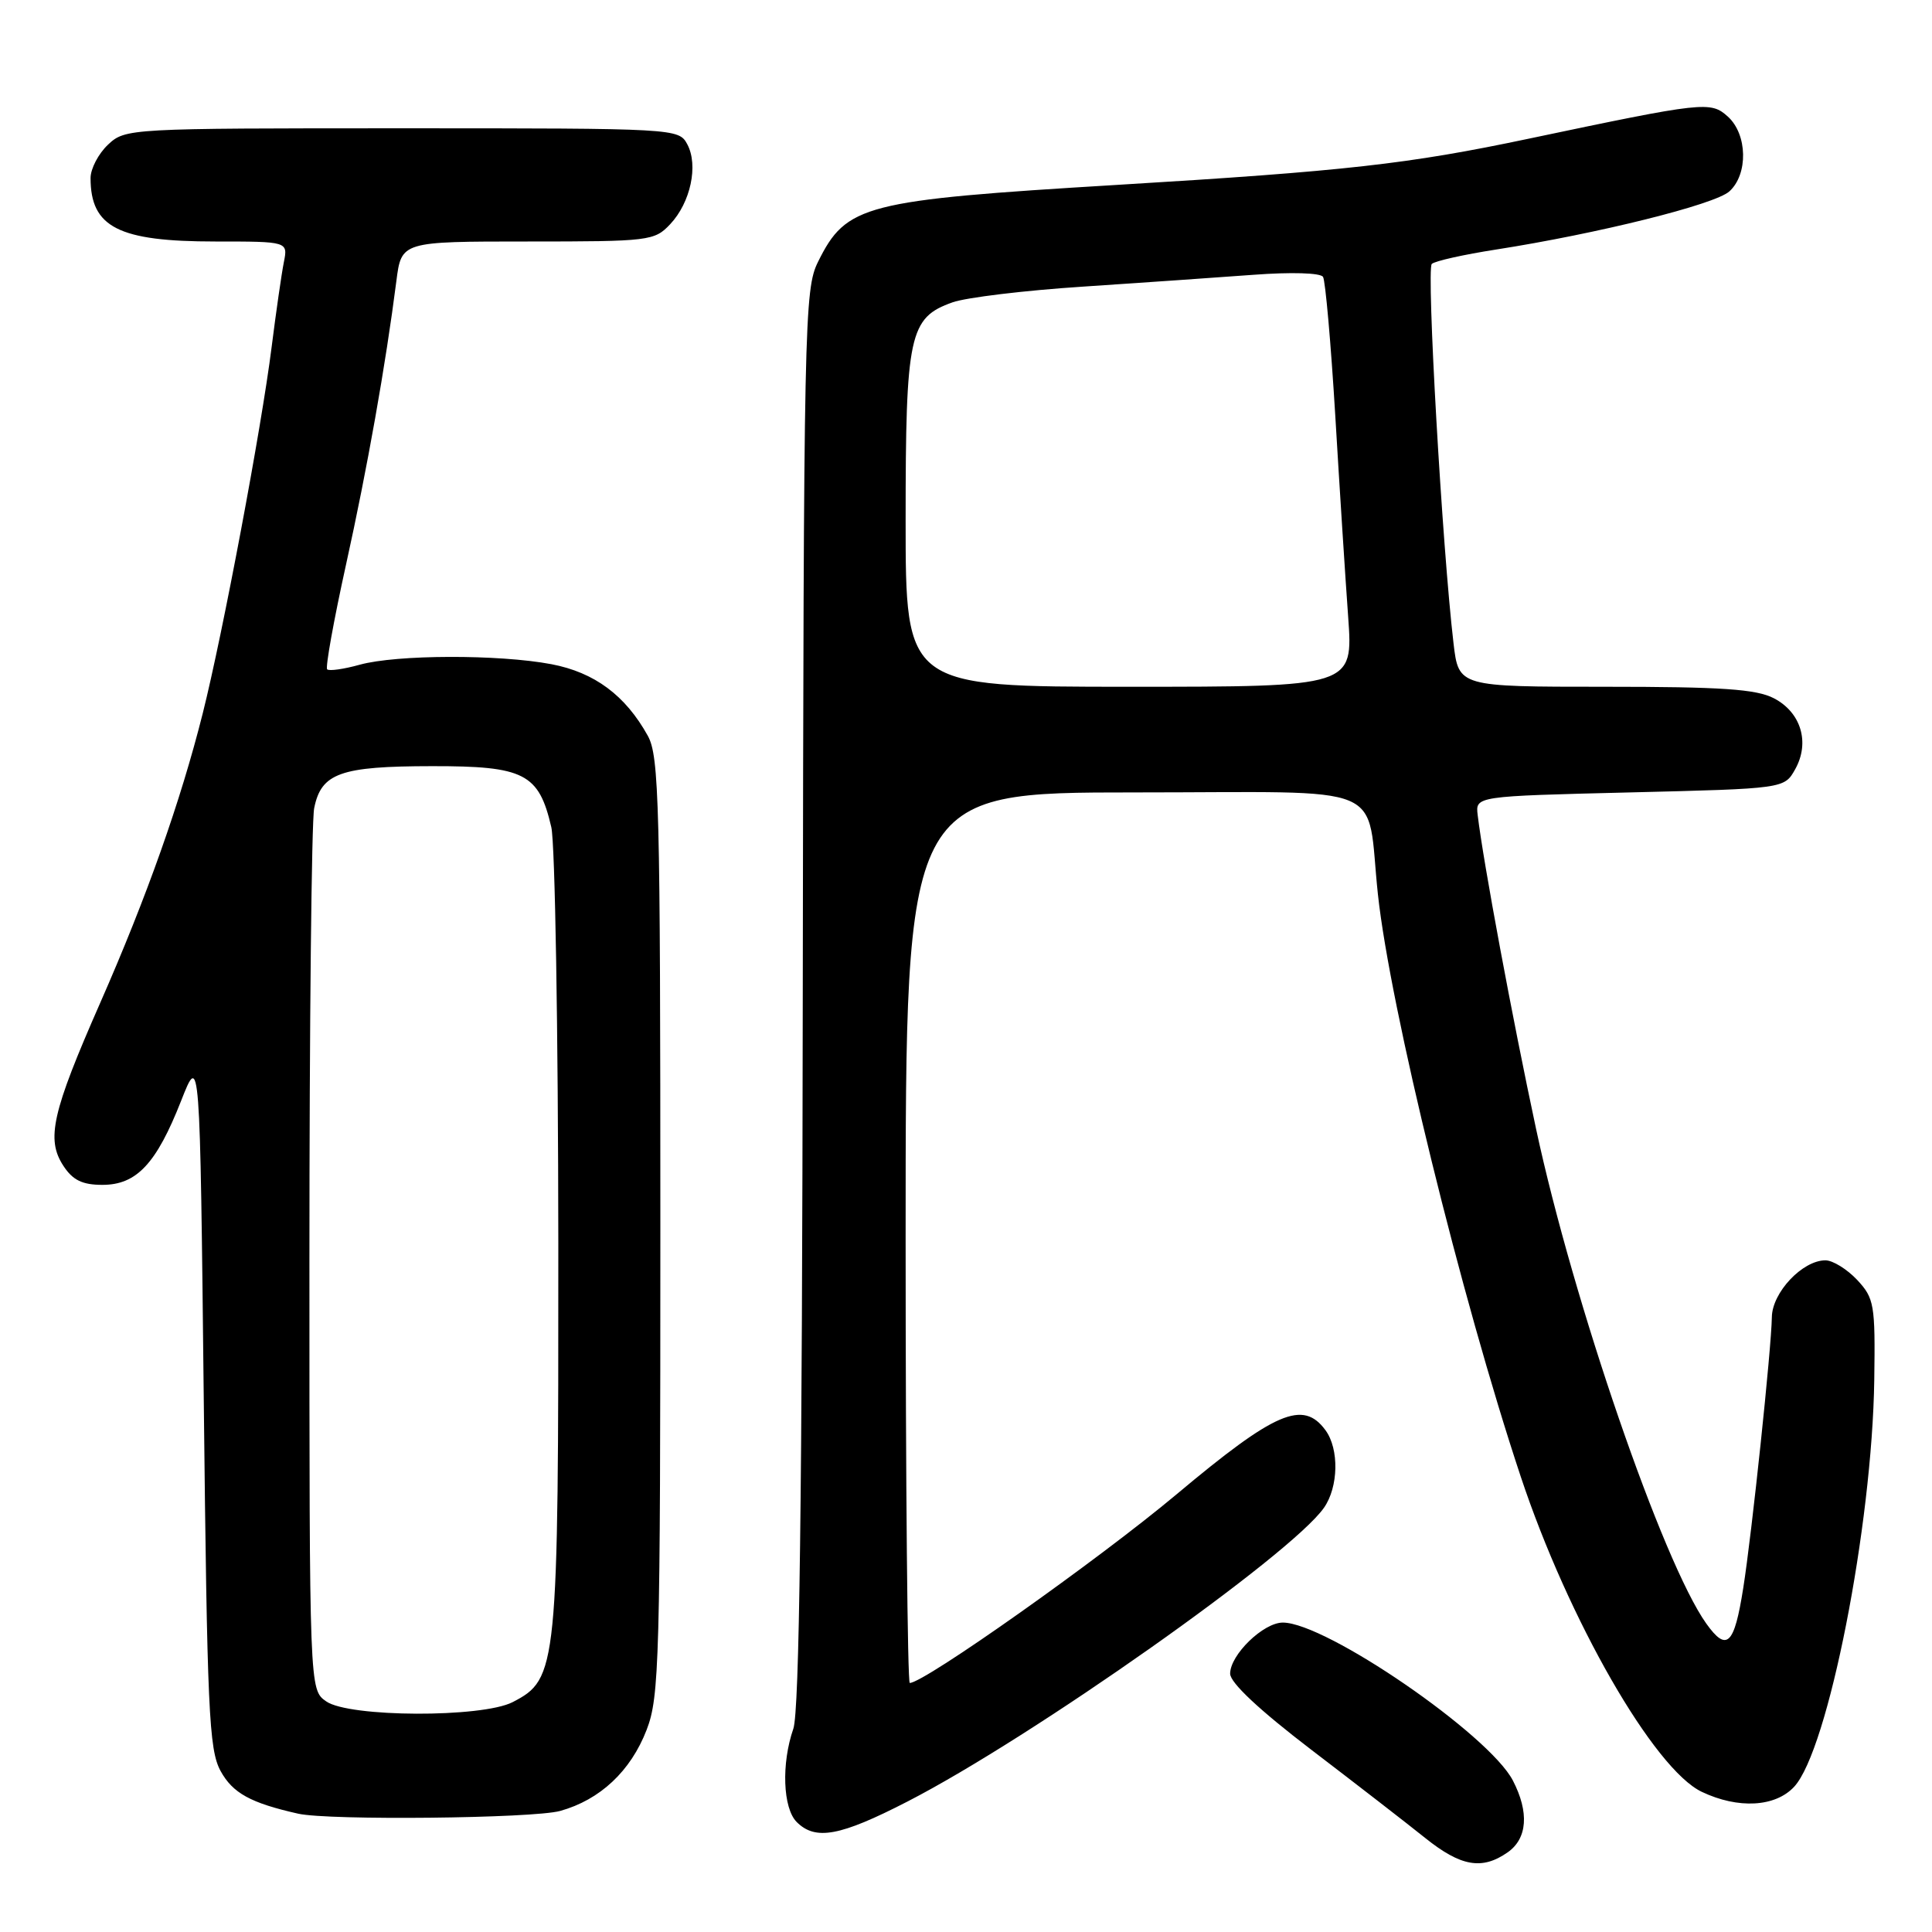 <?xml version="1.0" encoding="UTF-8" standalone="no"?>
<!DOCTYPE svg PUBLIC "-//W3C//DTD SVG 1.1//EN" "http://www.w3.org/Graphics/SVG/1.1/DTD/svg11.dtd" >
<svg xmlns="http://www.w3.org/2000/svg" xmlns:xlink="http://www.w3.org/1999/xlink" version="1.1" viewBox="0 0 256 256">
 <g >
 <path fill="currentColor"
d=" M 199.78 245.44 C 202.39 243.61 202.64 240.14 200.47 235.94 C 197.32 229.85 175.70 215.00 169.98 215.00 C 167.40 215.00 163.00 219.27 163.00 221.77 C 163.00 222.97 166.87 226.59 173.75 231.85 C 179.66 236.36 186.45 241.62 188.83 243.53 C 193.57 247.33 196.38 247.82 199.78 245.44 Z  M 120.25 238.71 C 136.76 230.22 171.07 206.02 175.43 199.79 C 177.36 197.04 177.46 192.01 175.64 189.52 C 172.66 185.45 168.99 187.03 155.87 198.03 C 145.54 206.68 122.46 223.00 120.55 223.00 C 120.25 223.00 120.00 196.45 120.00 164.00 C 120.00 105.00 120.00 105.00 150.41 105.00 C 184.72 105.00 180.97 103.43 182.58 118.50 C 184.19 133.48 193.60 171.88 201.50 195.64 C 207.82 214.65 219.18 234.43 225.50 237.43 C 230.32 239.72 235.24 239.45 237.74 236.75 C 242.23 231.90 248.07 202.23 248.35 182.84 C 248.49 172.84 248.35 172.03 246.08 169.59 C 244.74 168.17 242.85 167.00 241.88 167.00 C 238.84 167.00 234.82 171.26 234.78 174.53 C 234.72 178.66 232.13 203.25 230.99 210.42 C 229.80 217.99 228.81 218.94 226.09 215.13 C 220.34 207.06 208.46 172.52 203.54 149.60 C 200.40 134.94 196.55 114.28 195.80 108.00 C 195.50 105.50 195.50 105.50 215.96 105.00 C 236.43 104.50 236.43 104.50 237.87 101.93 C 239.85 98.39 238.65 94.39 235.04 92.52 C 232.71 91.31 228.09 91.00 212.69 91.00 C 193.28 91.00 193.28 91.00 192.60 85.25 C 191.10 72.53 188.99 35.62 189.72 34.97 C 190.15 34.58 193.97 33.73 198.21 33.07 C 211.67 30.97 227.24 27.10 229.15 25.36 C 231.66 23.09 231.55 17.81 228.96 15.46 C 226.66 13.38 225.87 13.47 202.50 18.39 C 186.61 21.74 178.34 22.67 148.00 24.50 C 114.44 26.53 112.15 27.12 108.40 34.68 C 106.58 38.34 106.49 42.30 106.37 132.17 C 106.29 198.66 105.92 226.78 105.12 229.07 C 103.52 233.68 103.73 239.59 105.57 241.43 C 108.06 243.91 111.31 243.31 120.25 238.71 Z  M 74.22 239.96 C 79.51 238.49 83.57 234.68 85.68 229.22 C 87.37 224.84 87.50 220.08 87.50 162.50 C 87.50 106.59 87.34 100.21 85.84 97.50 C 82.87 92.14 78.78 89.10 73.07 88.01 C 66.10 86.69 52.53 86.73 47.66 88.08 C 45.54 88.67 43.61 88.94 43.35 88.69 C 43.10 88.43 44.22 82.21 45.84 74.86 C 48.68 62.02 51.10 48.35 52.52 37.25 C 53.19 32.00 53.19 32.00 69.92 32.00 C 86.08 32.00 86.72 31.92 88.81 29.70 C 91.51 26.83 92.56 21.91 91.07 19.12 C 89.94 17.02 89.61 17.00 53.28 17.00 C 17.03 17.00 16.60 17.02 14.31 19.17 C 13.04 20.37 12.00 22.36 12.00 23.59 C 12.00 30.12 15.70 32.00 28.53 32.00 C 38.16 32.00 38.16 32.00 37.61 34.75 C 37.31 36.26 36.58 41.33 35.99 46.00 C 34.65 56.69 29.52 83.95 26.87 94.50 C 23.93 106.19 19.45 118.85 13.28 132.88 C 6.89 147.41 6.09 150.96 8.40 154.48 C 9.64 156.38 10.91 157.00 13.57 157.00 C 18.10 157.00 20.72 154.20 24.00 145.86 C 26.50 139.50 26.50 139.50 27.00 185.50 C 27.45 226.66 27.68 231.83 29.23 234.67 C 30.84 237.60 33.20 238.90 39.50 240.32 C 43.58 241.24 70.63 240.95 74.22 239.96 Z  M 120.00 68.95 C 120.00 44.31 120.48 42.09 126.22 40.06 C 128.02 39.42 135.80 38.48 143.50 37.98 C 151.20 37.47 161.38 36.76 166.12 36.41 C 171.08 36.04 174.98 36.15 175.31 36.69 C 175.62 37.20 176.35 45.46 176.93 55.06 C 177.50 64.65 178.27 76.66 178.64 81.75 C 179.30 91.00 179.30 91.00 149.65 91.00 C 120.00 91.00 120.00 91.00 120.00 68.95 Z  M 43.22 225.44 C 41.00 223.89 41.00 223.89 41.00 167.07 C 41.00 135.82 41.28 108.83 41.63 107.09 C 42.56 102.44 45.09 101.53 57.22 101.52 C 69.47 101.50 71.40 102.48 73.05 109.60 C 73.55 111.74 73.96 136.55 73.98 164.73 C 74.00 221.26 73.88 222.46 67.93 225.54 C 63.87 227.63 46.25 227.57 43.22 225.44 Z "/>
</g>
</svg>